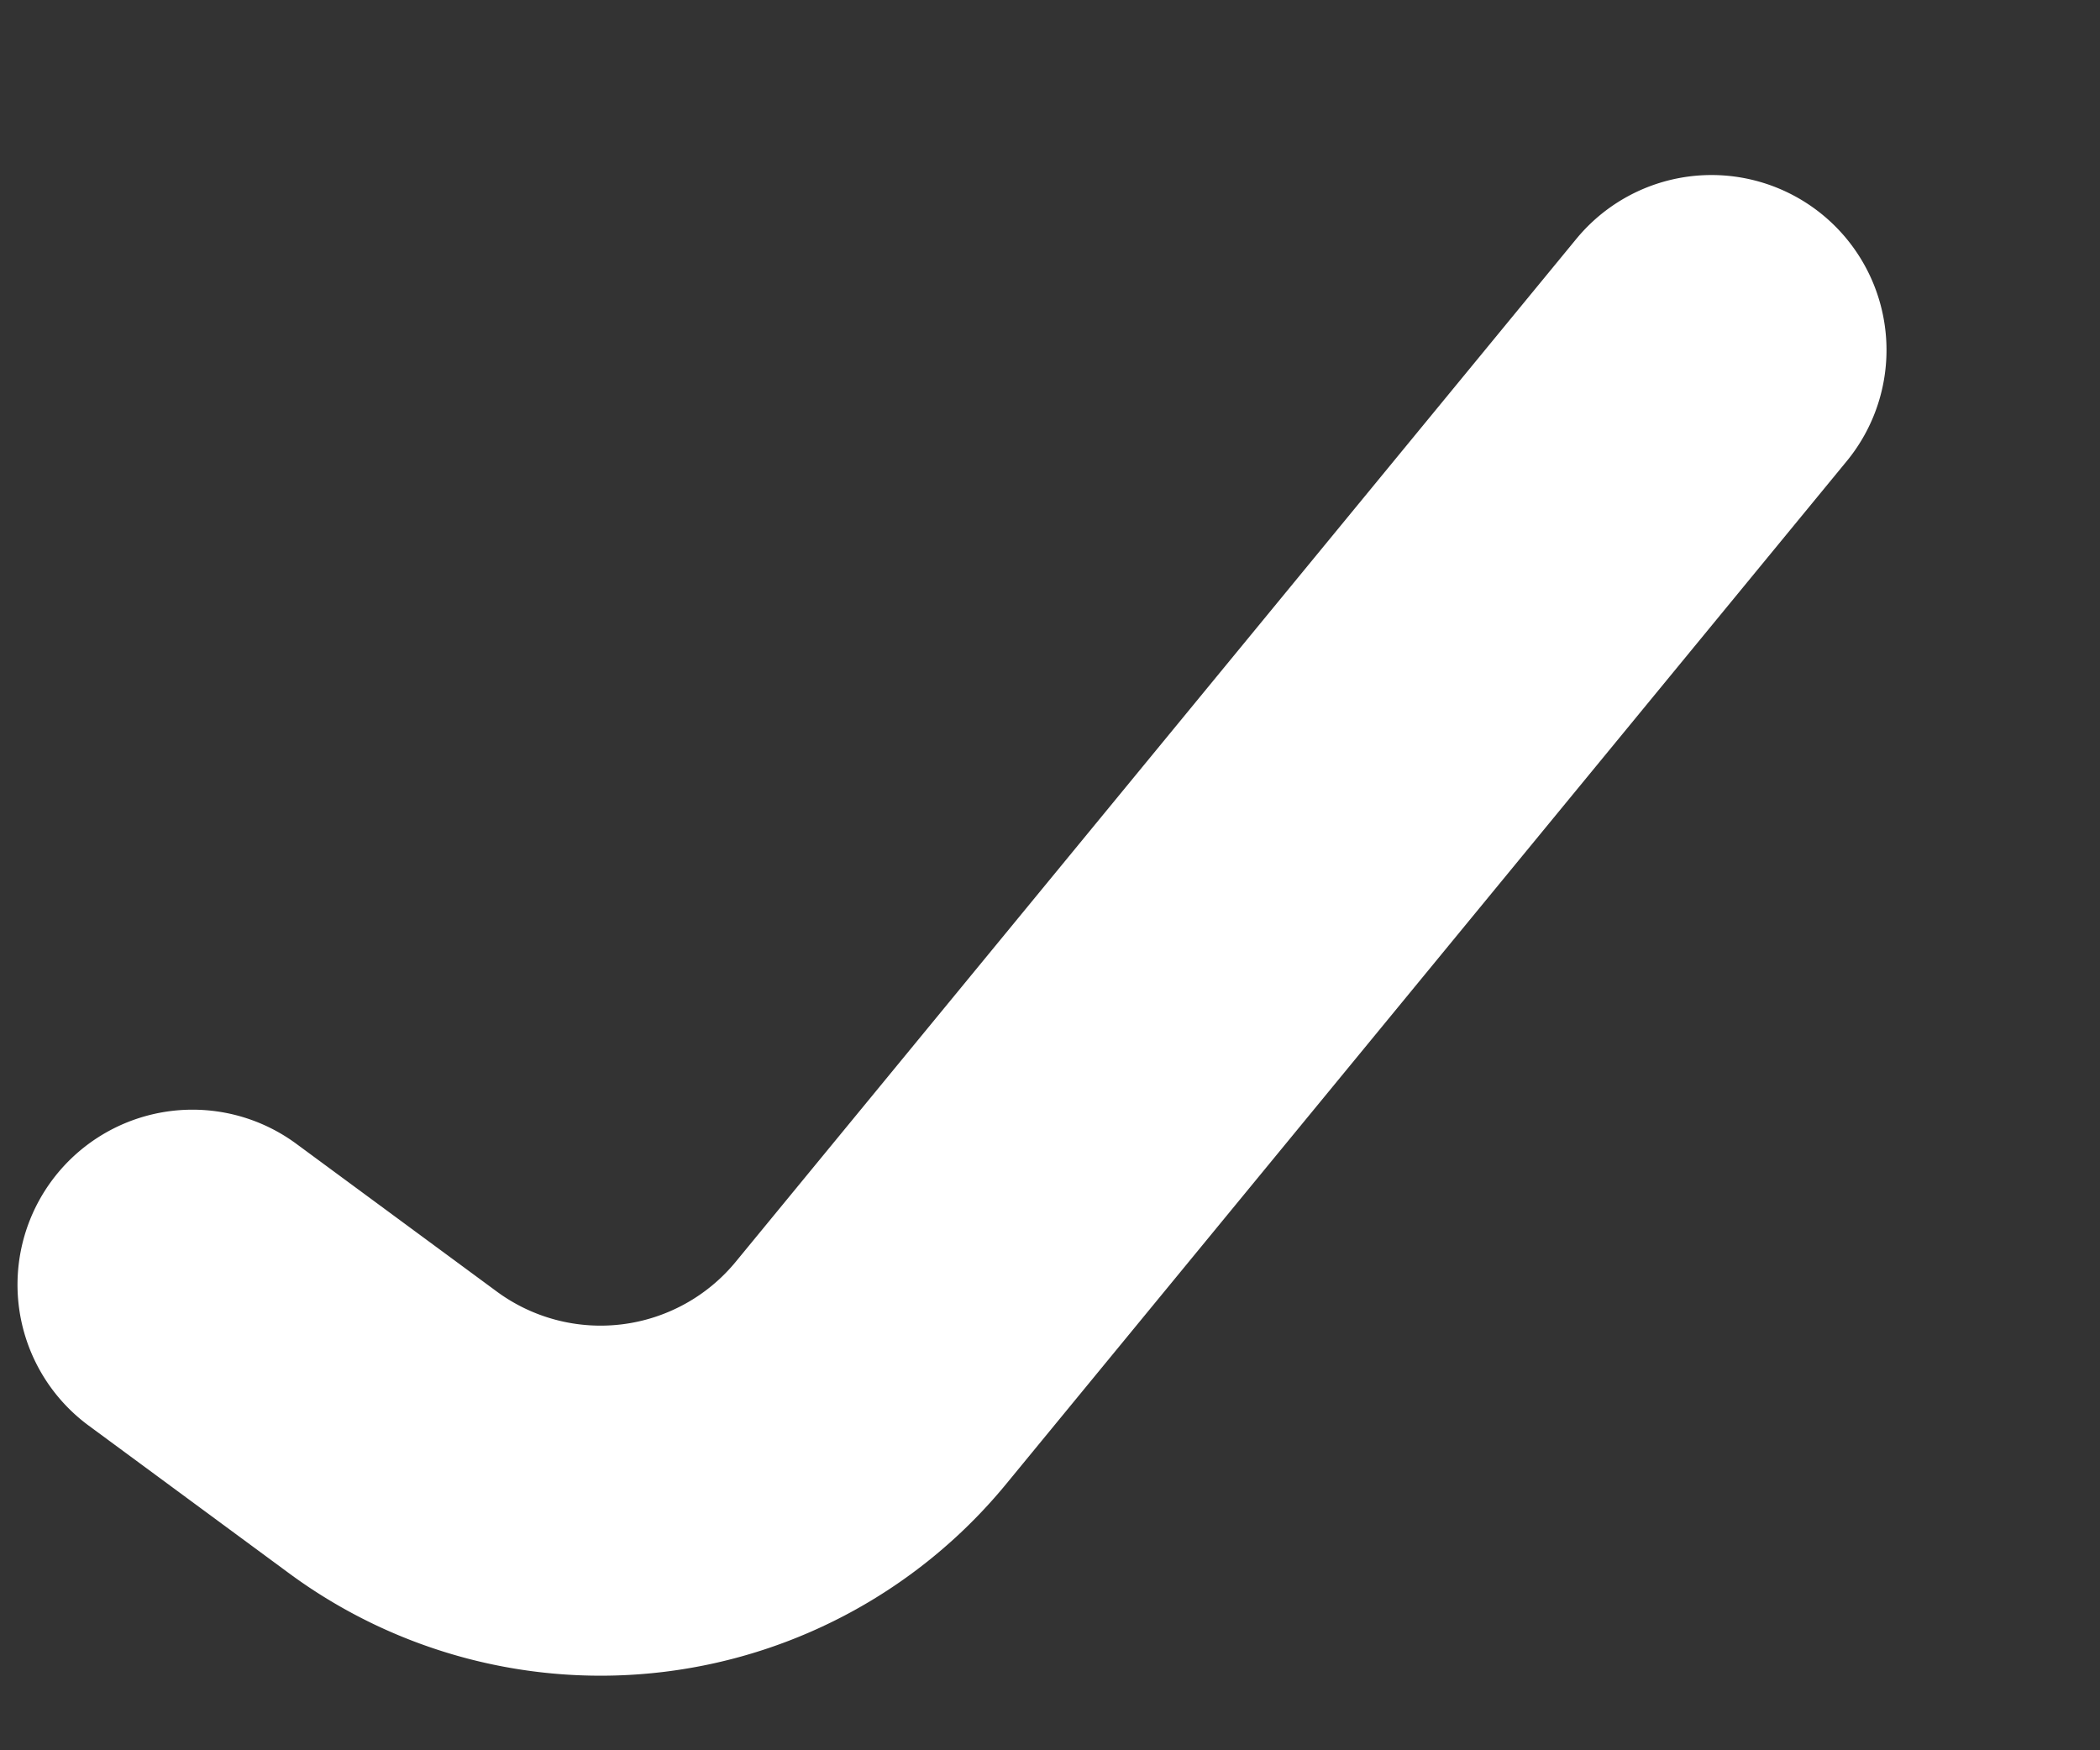 <svg viewBox="0 0 6 5" fill="none" xmlns="http://www.w3.org/2000/svg"><rect x="0" y="0" width="6" height="5" fill="#333333" stroke="none"/><path d="m.55 3.67.57.42a1 1 0 0 0 1.37-.17l2.4-2.92" stroke="#fff" stroke-linecap="round"/></svg>